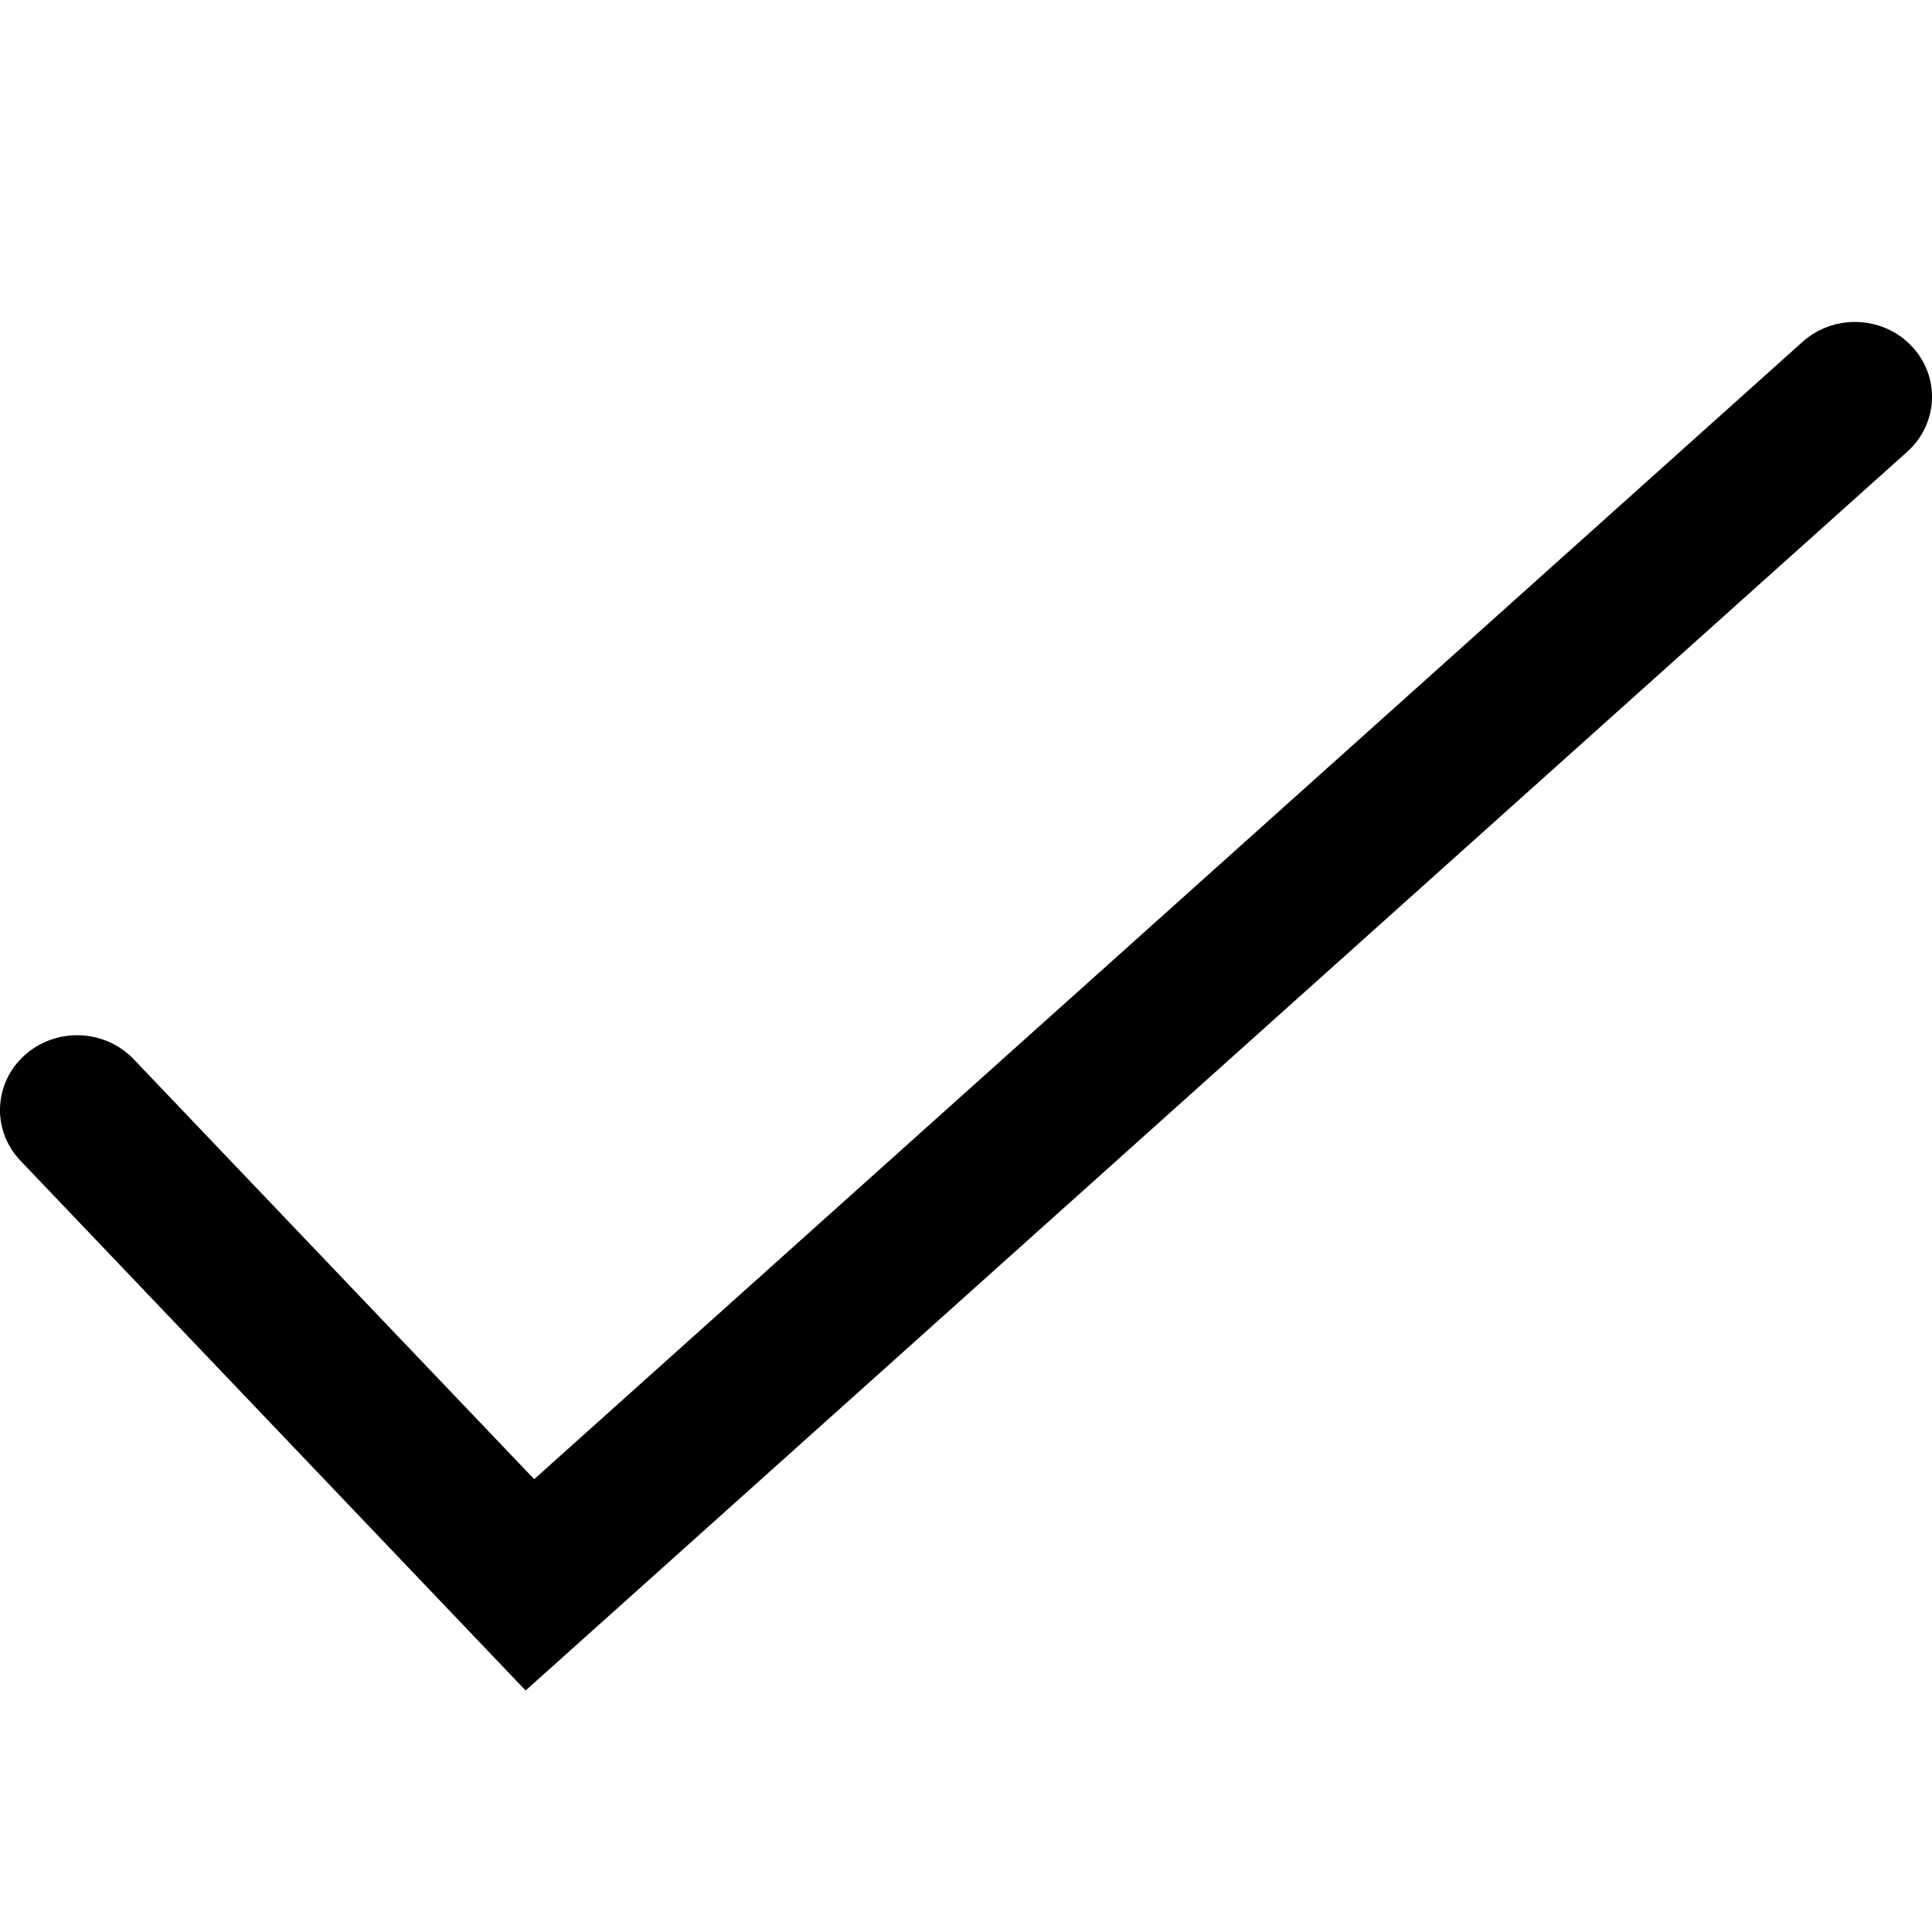<svg viewBox="0 0 16 16" fill="inherit" xmlns="http://www.w3.org/2000/svg">
    <g clip-path="url(#clip0_548_28263)">
        <path d="M0.17 9.613L4.353 14L15.795 3.741C16.054 3.508 16.07 3.116 15.83 2.865C15.591 2.614 15.187 2.599 14.928 2.831L4.424 12.25L1.107 8.772C0.868 8.521 0.464 8.506 0.205 8.738C-0.054 8.97 -0.07 9.362 0.17 9.613Z" fill="inherit"/>
    </g>
</svg>
